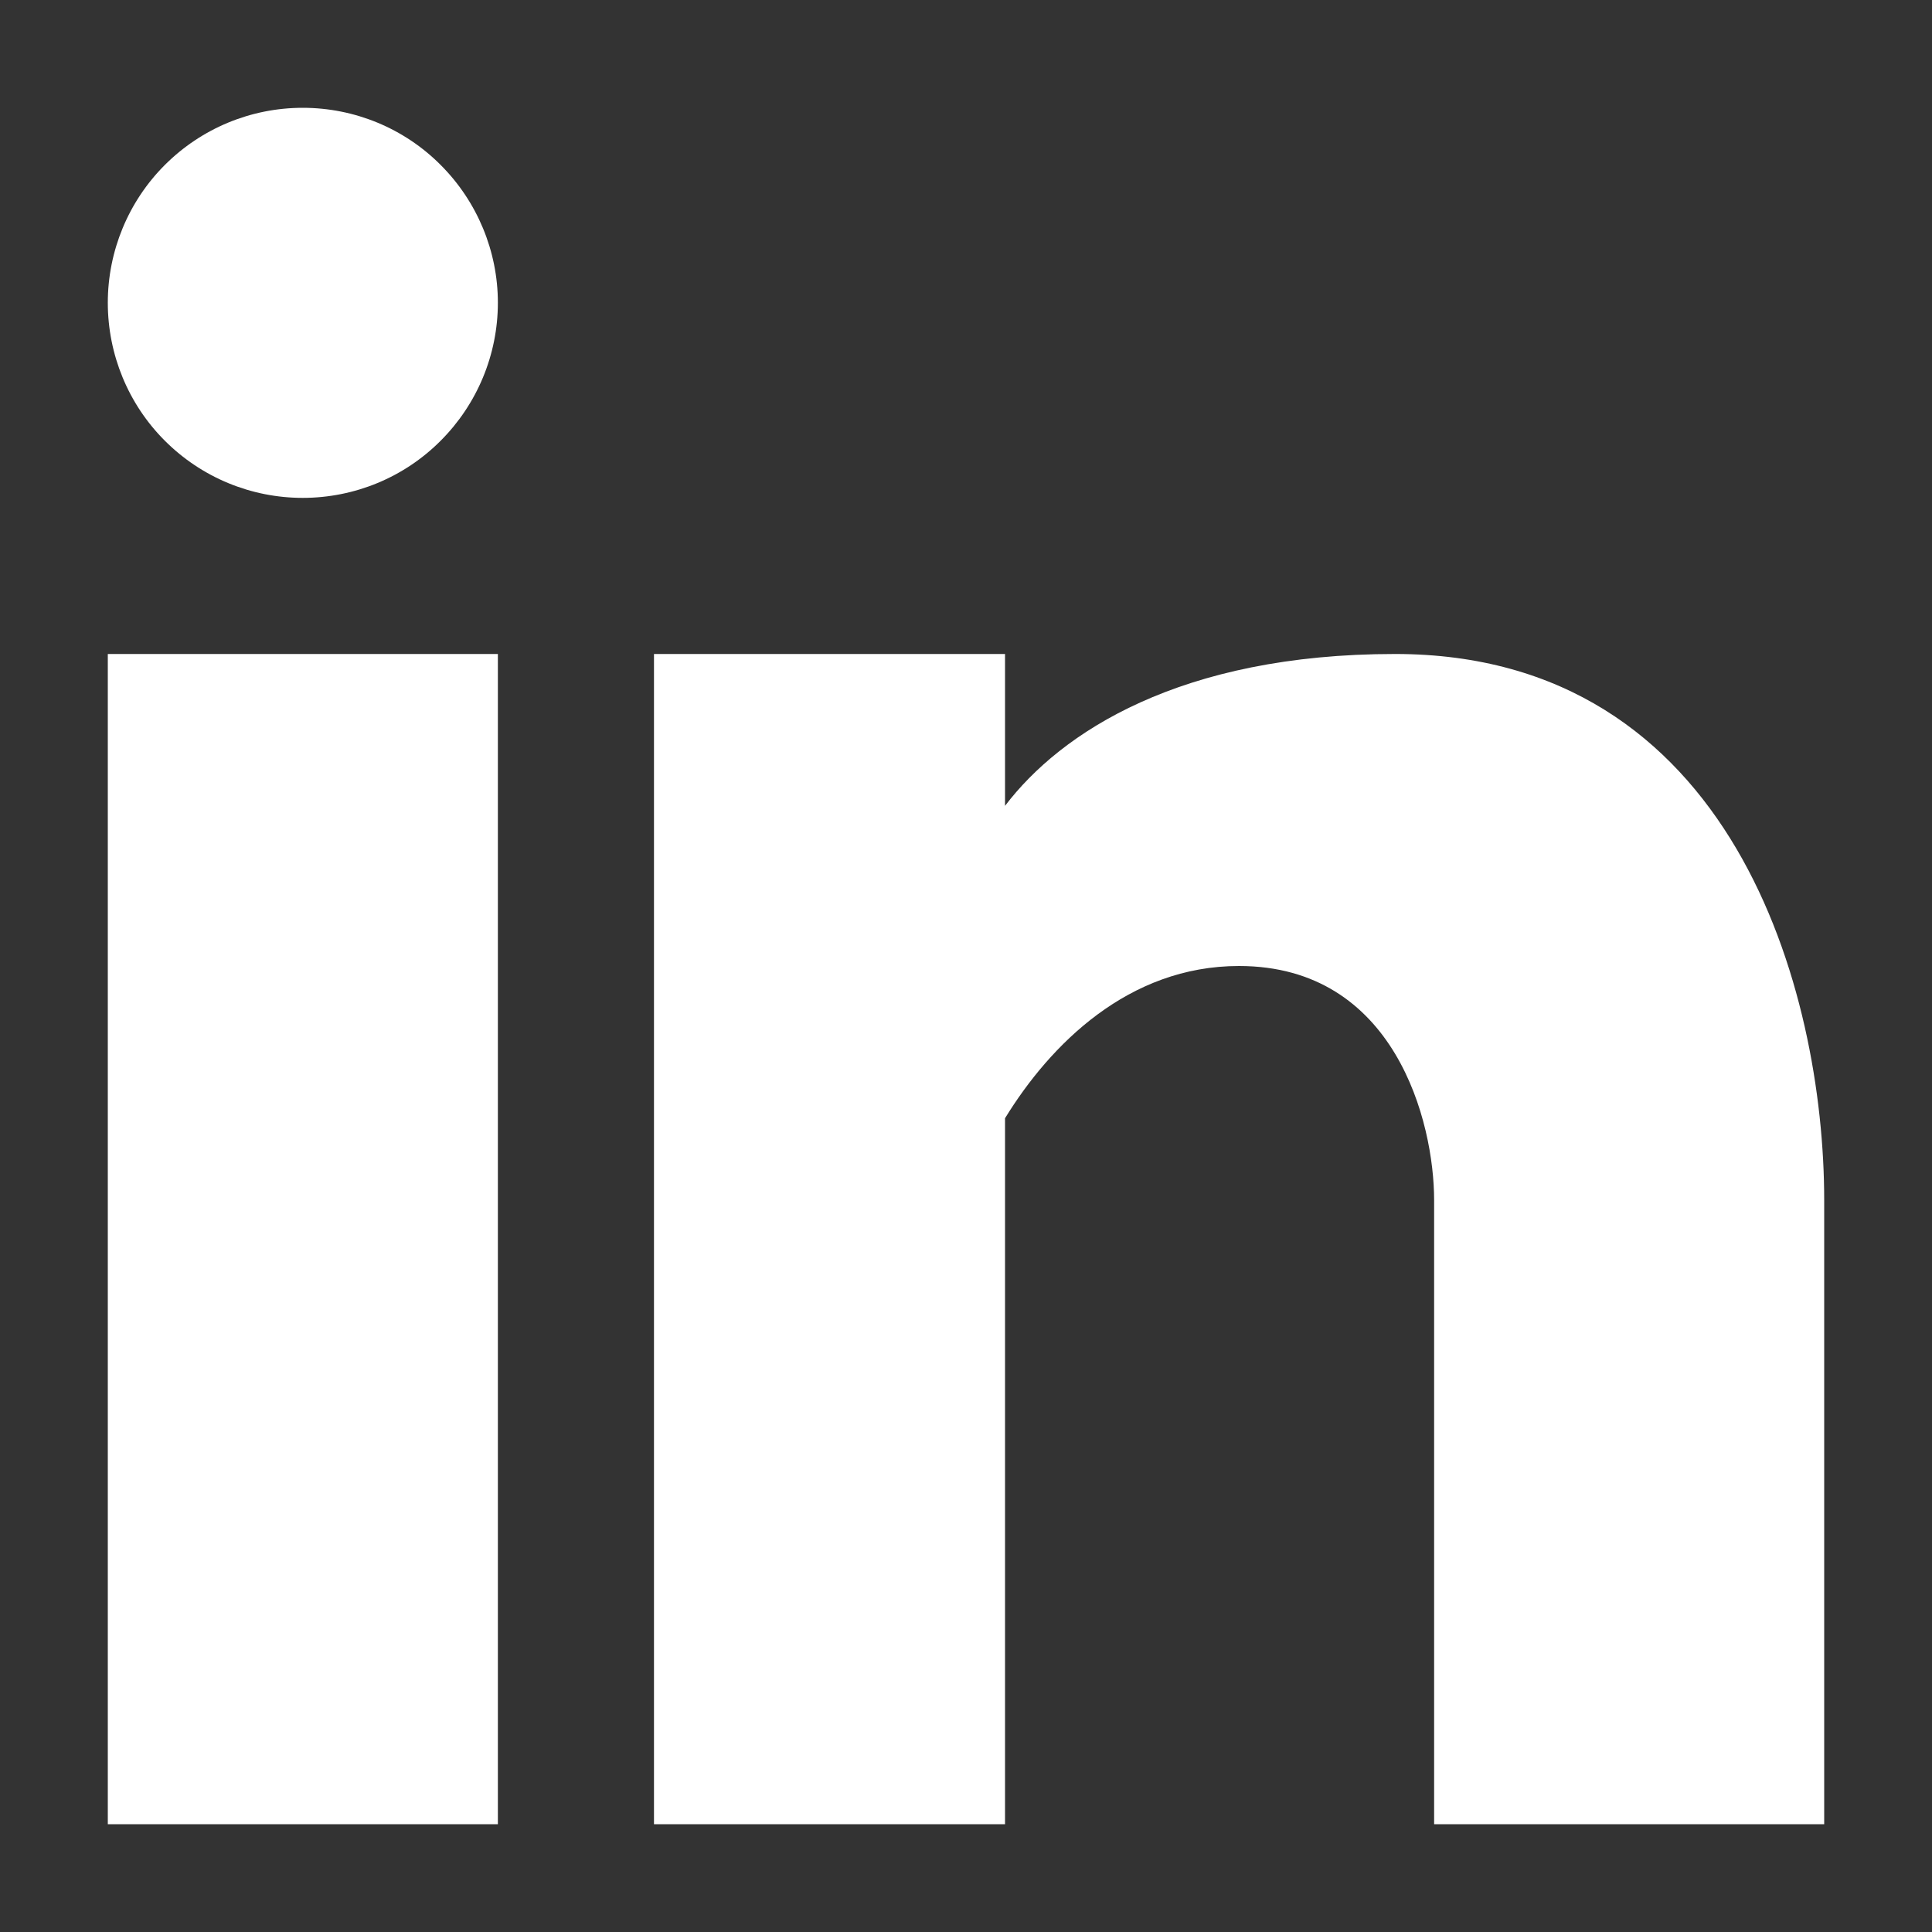 <svg width="10" height="10" viewBox="0 0 10 10" fill="none" xmlns="http://www.w3.org/2000/svg">
<rect x="0" y="0" width="10" height="10" fill="#333333" stroke="none"/>
<g id="Linkedin-Logo--Streamline-Logos.svg" clip-path="url(#clip0_275_179)">
<path id="Vector" fill-rule="evenodd" clip-rule="evenodd" d="M1.567 2.577C1.835 2.577 2.092 2.471 2.281 2.281C2.47 2.092 2.577 1.835 2.577 1.567C2.577 1.3 2.47 1.043 2.281 0.854C2.092 0.664 1.835 0.558 1.567 0.558C1.299 0.558 1.043 0.664 0.853 0.854C0.664 1.043 0.558 1.3 0.558 1.567C0.558 1.835 0.664 2.092 0.853 2.281C1.043 2.471 1.299 2.577 1.567 2.577ZM2.577 9.442V3.385H0.558V9.442H2.577ZM3.385 3.385H5.202V4.171C5.491 3.791 6.109 3.385 7.221 3.385C8.97 3.385 9.442 5.129 9.442 6.212V9.442H7.423V6.212C7.423 5.808 7.221 5 6.413 5C5.84 5 5.436 5.407 5.202 5.788V9.442H3.385V3.385Z" fill="white"/>
</g>
<defs>
<clipPath id="clip0_275_179">
<rect width="9.692" height="9.692" fill="white" transform="translate(0.154 0.154)"/>
</clipPath>
</defs>
</svg>
